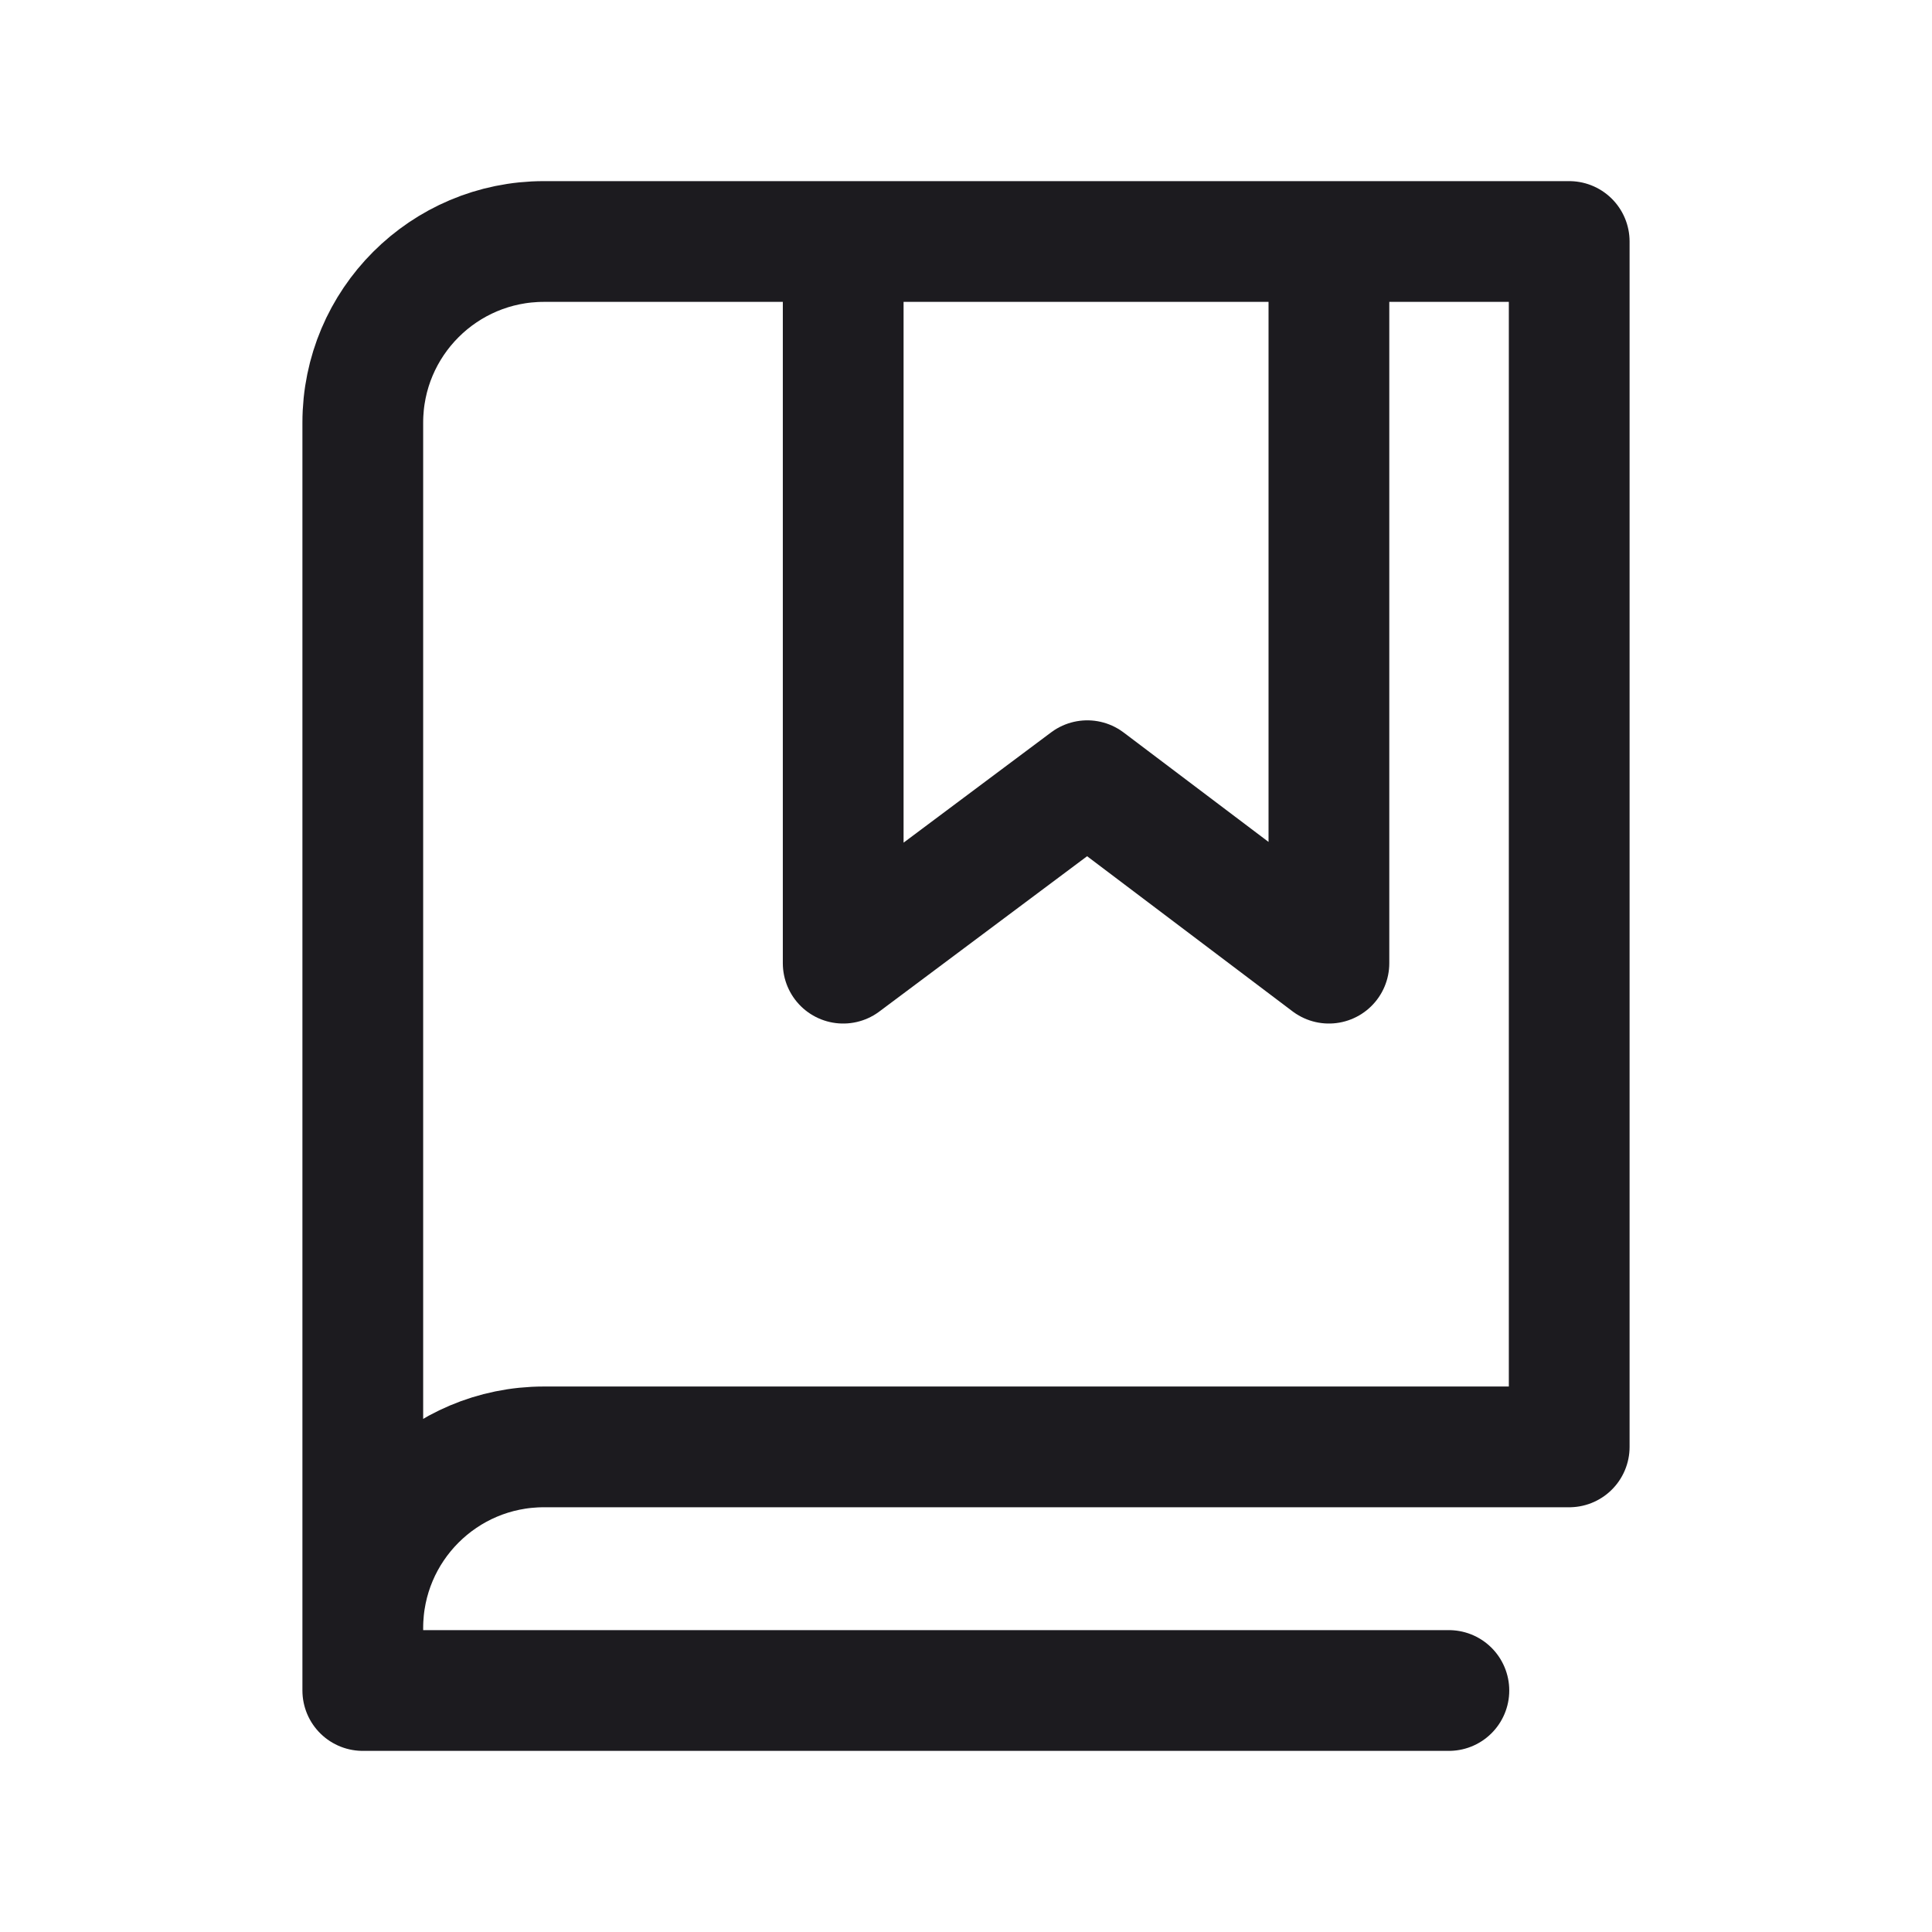 <svg width="32" height="32" viewBox="0 0 32 32" fill="none" xmlns="http://www.w3.org/2000/svg">
<path d="M6.009 27.536L6.009 7C6.009 5.343 7.352 4 9.009 4L25.991 4L25.991 23.965L9.009 23.965C7.352 23.965 6.009 25.308 6.009 26.965L6.009 28L23.998 28" stroke="#1C1B1F" stroke-width="2" stroke-linecap="round" stroke-linejoin="round"/>
<path d="M13.966 4.109V15.953L18.009 12.931L22.011 15.953V4.109" stroke="#1C1B1F" stroke-width="2" stroke-linecap="round" stroke-linejoin="round"/>
</svg>

